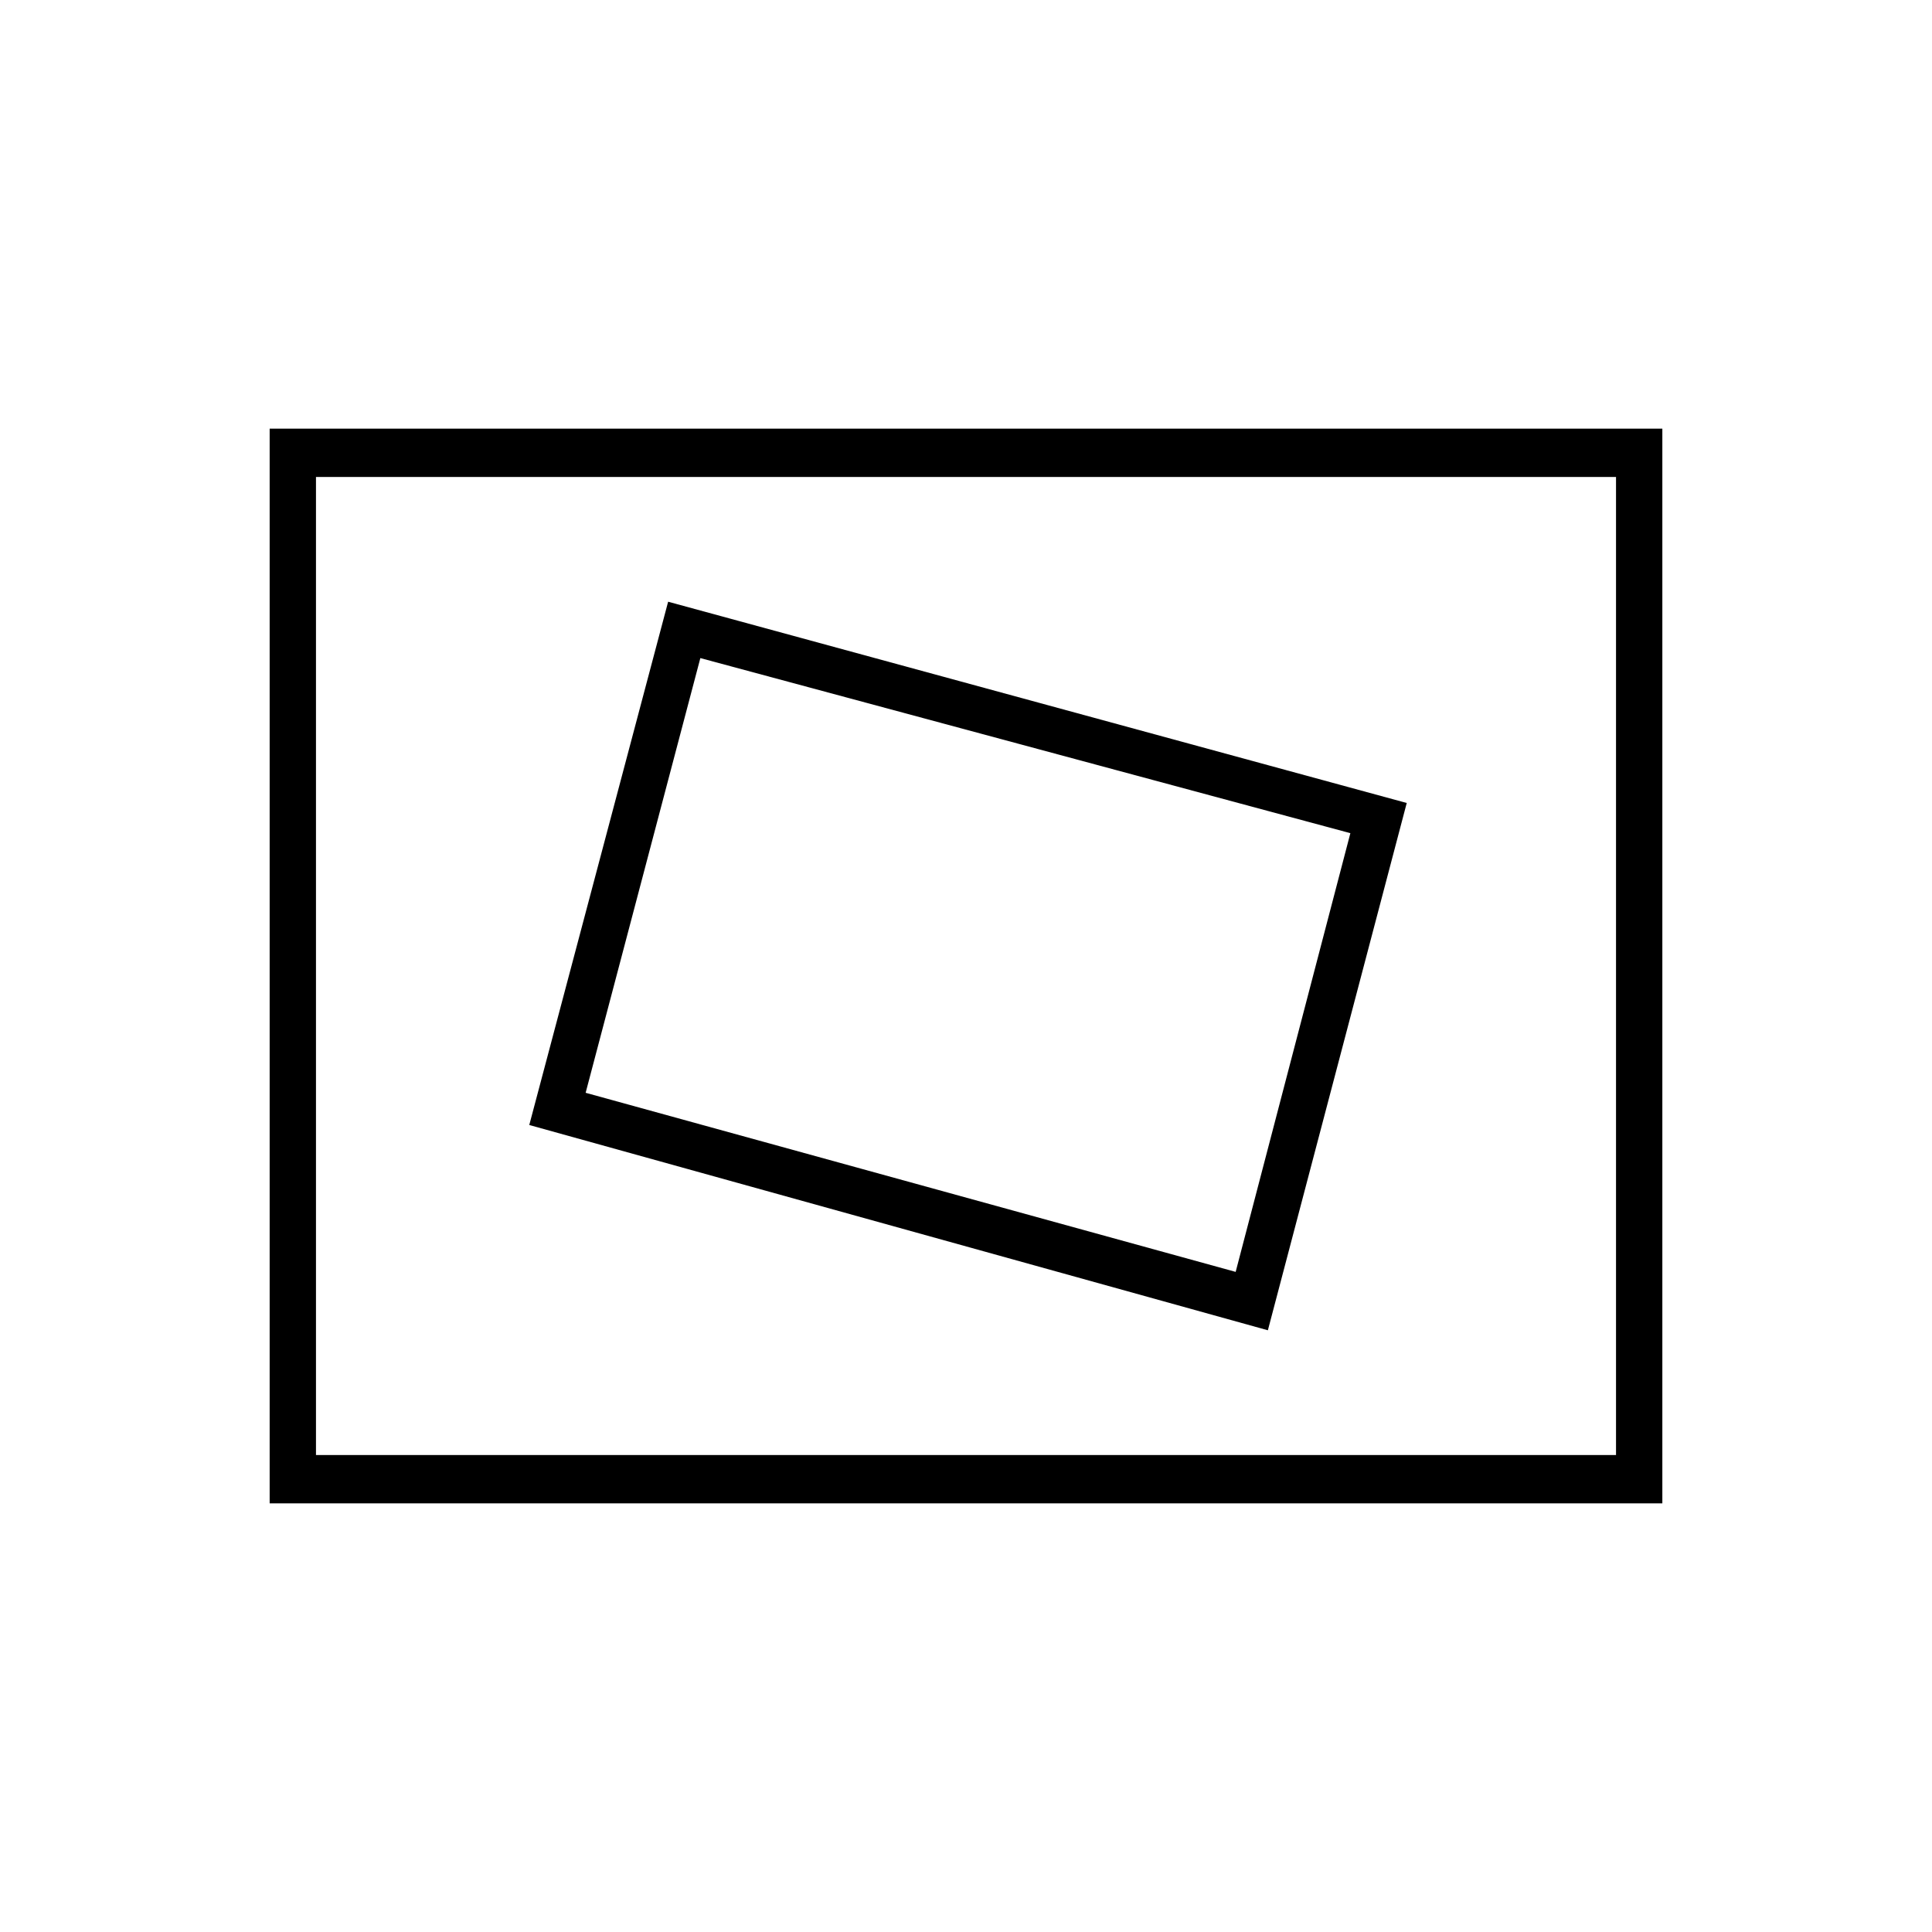 <svg xmlns="http://www.w3.org/2000/svg" height="40" width="40"><path d="m26.25 27.542 2.875-10.917-15.292-4.167-2.875 10.834Zm-.667-1.209-13.458-3.708 2.375-9 13.458 3.625Zm-20 4.792V8.875h28.834v22.25Zm.959-1h26.916V9.875H6.542Zm0 0V9.875v20.25Z"/></svg>